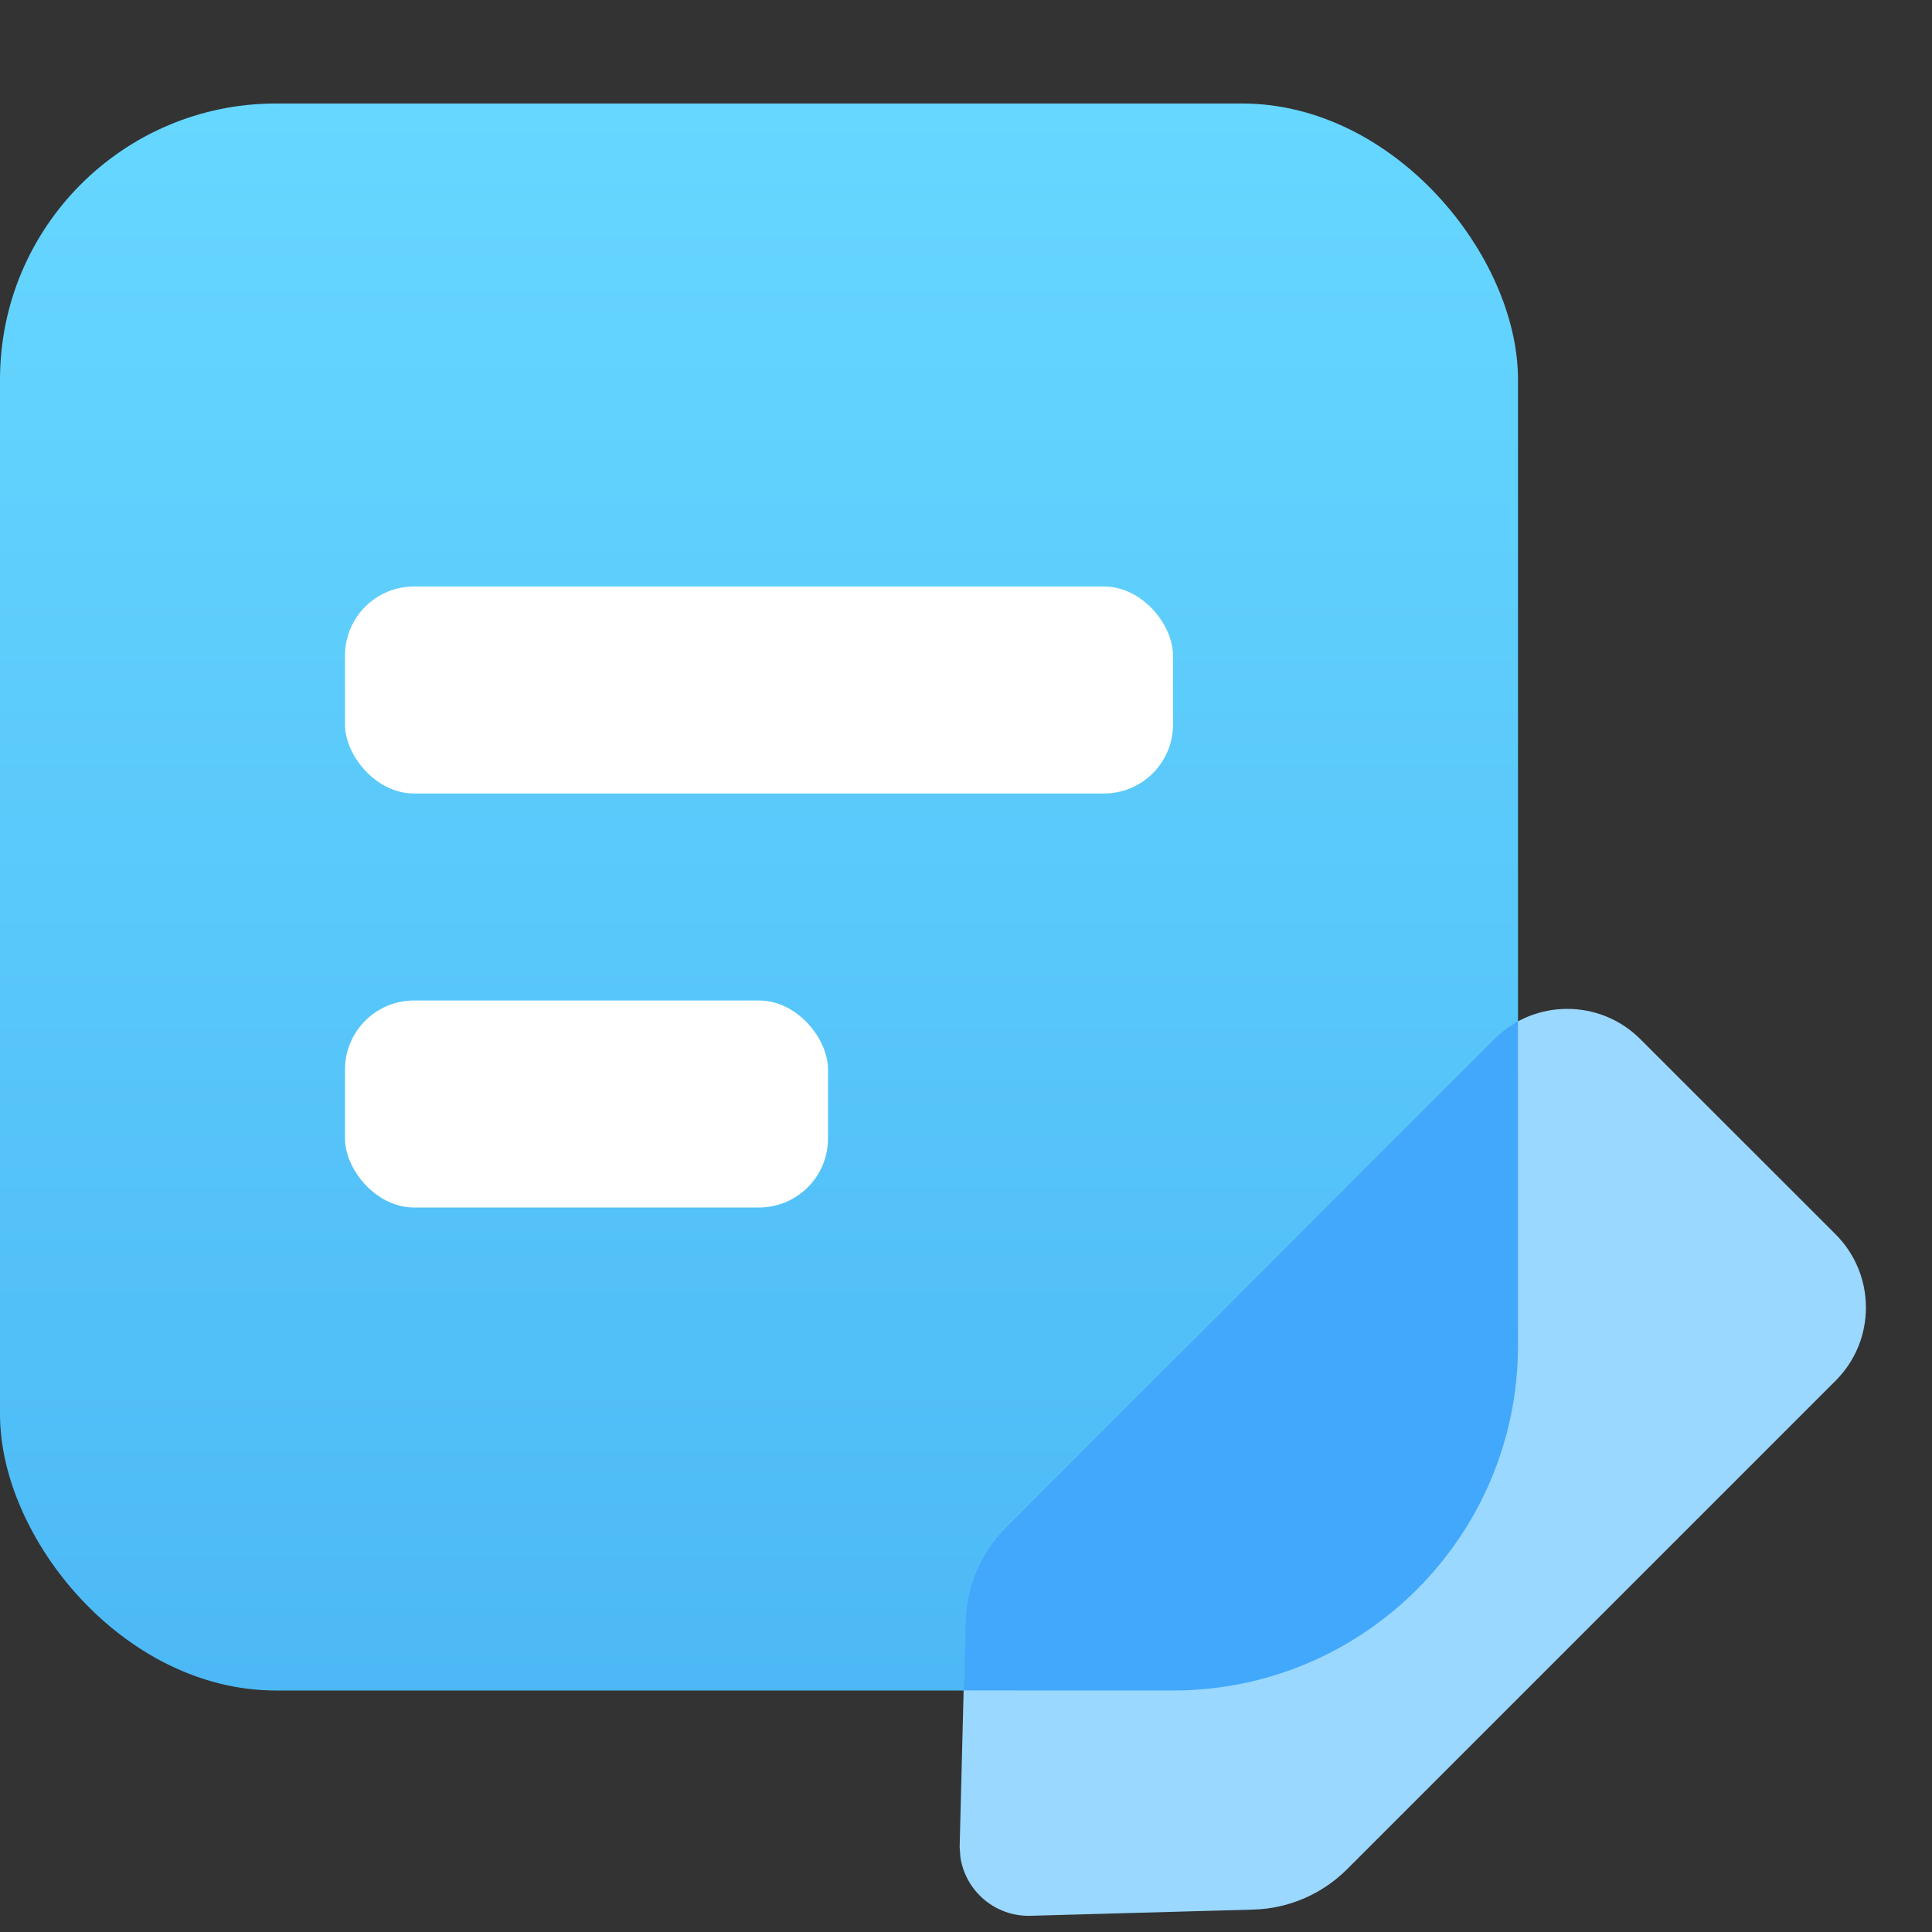 <?xml version="1.0" encoding="UTF-8"?>
<svg width="28px" height="28px" viewBox="0 0 28 28" version="1.1" xmlns="http://www.w3.org/2000/svg" xmlns:xlink="http://www.w3.org/1999/xlink">
    <rect x="0" y="0" width="28" height="28" fill="#333333" stroke="none"/>
    <defs>
        <linearGradient x1="50%" y1="0%" x2="50%" y2="100%" id="linearGradient-1">
            <stop stop-color="#66D7FF" offset="0%"></stop>
            <stop stop-color="#4CB9F6" offset="100%"></stop>
        </linearGradient>
    </defs>
    <g id="页面-1" stroke="none" stroke-width="1" fill="none" fill-rule="evenodd">
        <g id="人才图谱" transform="translate(-750, -426)">
            <g id="基本信息" transform="translate(730, 406)">
                <g id="编组-10" transform="translate(20, 20)">
                    <rect id="矩形" opacity="0.3" x="0" y="0" width="28" height="28"></rect>
                    <rect id="矩形" fill="url(#linearGradient-1)" x="0" y="1.5" width="22" height="23" rx="4"></rect>
                    <rect id="矩形" fill="#FFFFFF" x="5" y="8.5" width="12" height="3" rx="1"></rect>
                    <rect id="矩形备份-3" fill="#FFFFFF" x="5" y="14.5" width="7" height="3" rx="1"></rect>
                    <path d="M23.774,15.061 L26.603,17.889 C27.189,18.475 27.189,19.425 26.603,20.01 L19.523,27.09 C19.162,27.451 18.676,27.661 18.165,27.675 L14.936,27.765 C14.423,27.78 13.99,27.406 13.918,26.91 L13.908,26.767 L13.908,26.767 L13.991,23.501 C14.004,22.989 14.213,22.501 14.576,22.138 L21.653,15.061 C22.239,14.475 23.189,14.475 23.774,15.061 Z" id="矩形" fill="#9AD8FF"></path>
                    <path d="M21.999,14.802 L22,19.5 C22,22.261 19.761,24.5 17,24.5 L13.965,24.499 L13.991,23.501 C14.004,22.989 14.213,22.501 14.576,22.138 L21.653,15.061 C21.758,14.956 21.875,14.87 21.999,14.802 Z" id="形状结合" fill="#42A8FC"></path>
                </g>
            </g>
        </g>
    </g>
</svg>